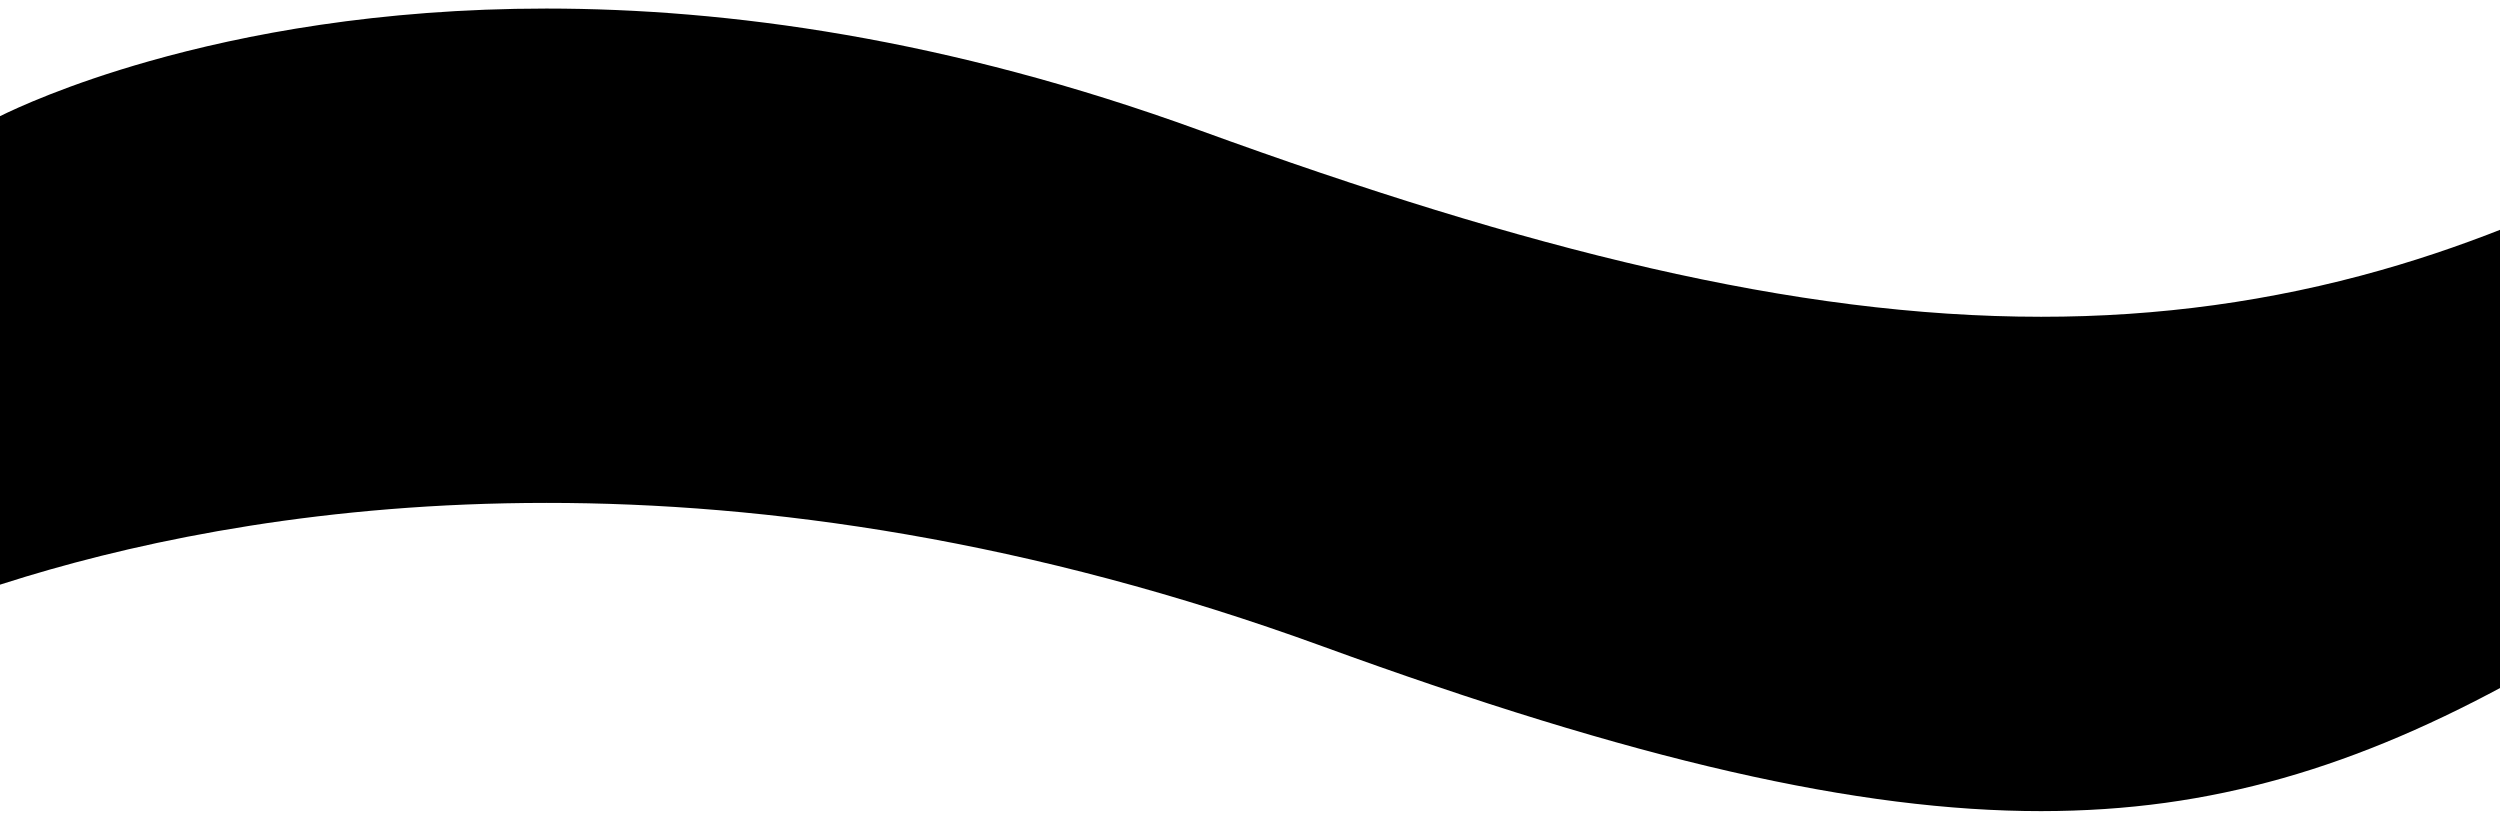 <svg xmlns:svg="http://www.w3.org/2000/svg" xmlns="http://www.w3.org/2000/svg" viewBox="0 0 318.75 102.328" height="20" width="61" xml:space="preserve" version="1.1" id="svg2">
<g id="g10" transform="matrix(1.261,0,0,-1.25,5.1077586e-4,102.328)">
  <g clip-path="url(#clipPath16)" id="g14">
     <g transform="translate(2.603,23.918)" id="g20">
       <path d="m 0,0 c 12.512,3.815 30.408,7.521 52.646,7.521 22.261,0.007 48.859,-3.737 78.461,-14.625 15.743,-5.789 29.356,-10.033 41.292,-12.786 11.946,-2.757 22.179,-4.028 31.375,-4.028 8.745,0.008 16.582,1.119 24.464,3.369 7.769,2.228 15.622,5.615 24.158,10.409 v 46.411 c -4.687,-1.944 -9.422,-3.625 -14.242,-5.004 -11.054,-3.176 -22.494,-4.77 -34.38,-4.762 -12.529,0.001 -25.519,1.729 -39.473,4.951 -13.963,3.227 -28.926,7.942 -45.613,14.073 C 93.105,54.924 70.91,57.937 52.646,57.944 35.671,57.943 22.083,55.314 12.545,52.592 4.187,50.207 -1.045,47.745 -2.604,46.965 V -0.82 C -1.763,-0.548 -0.897,-0.273 0,0" />
      </g>
    </g>
  </g>
</svg>

